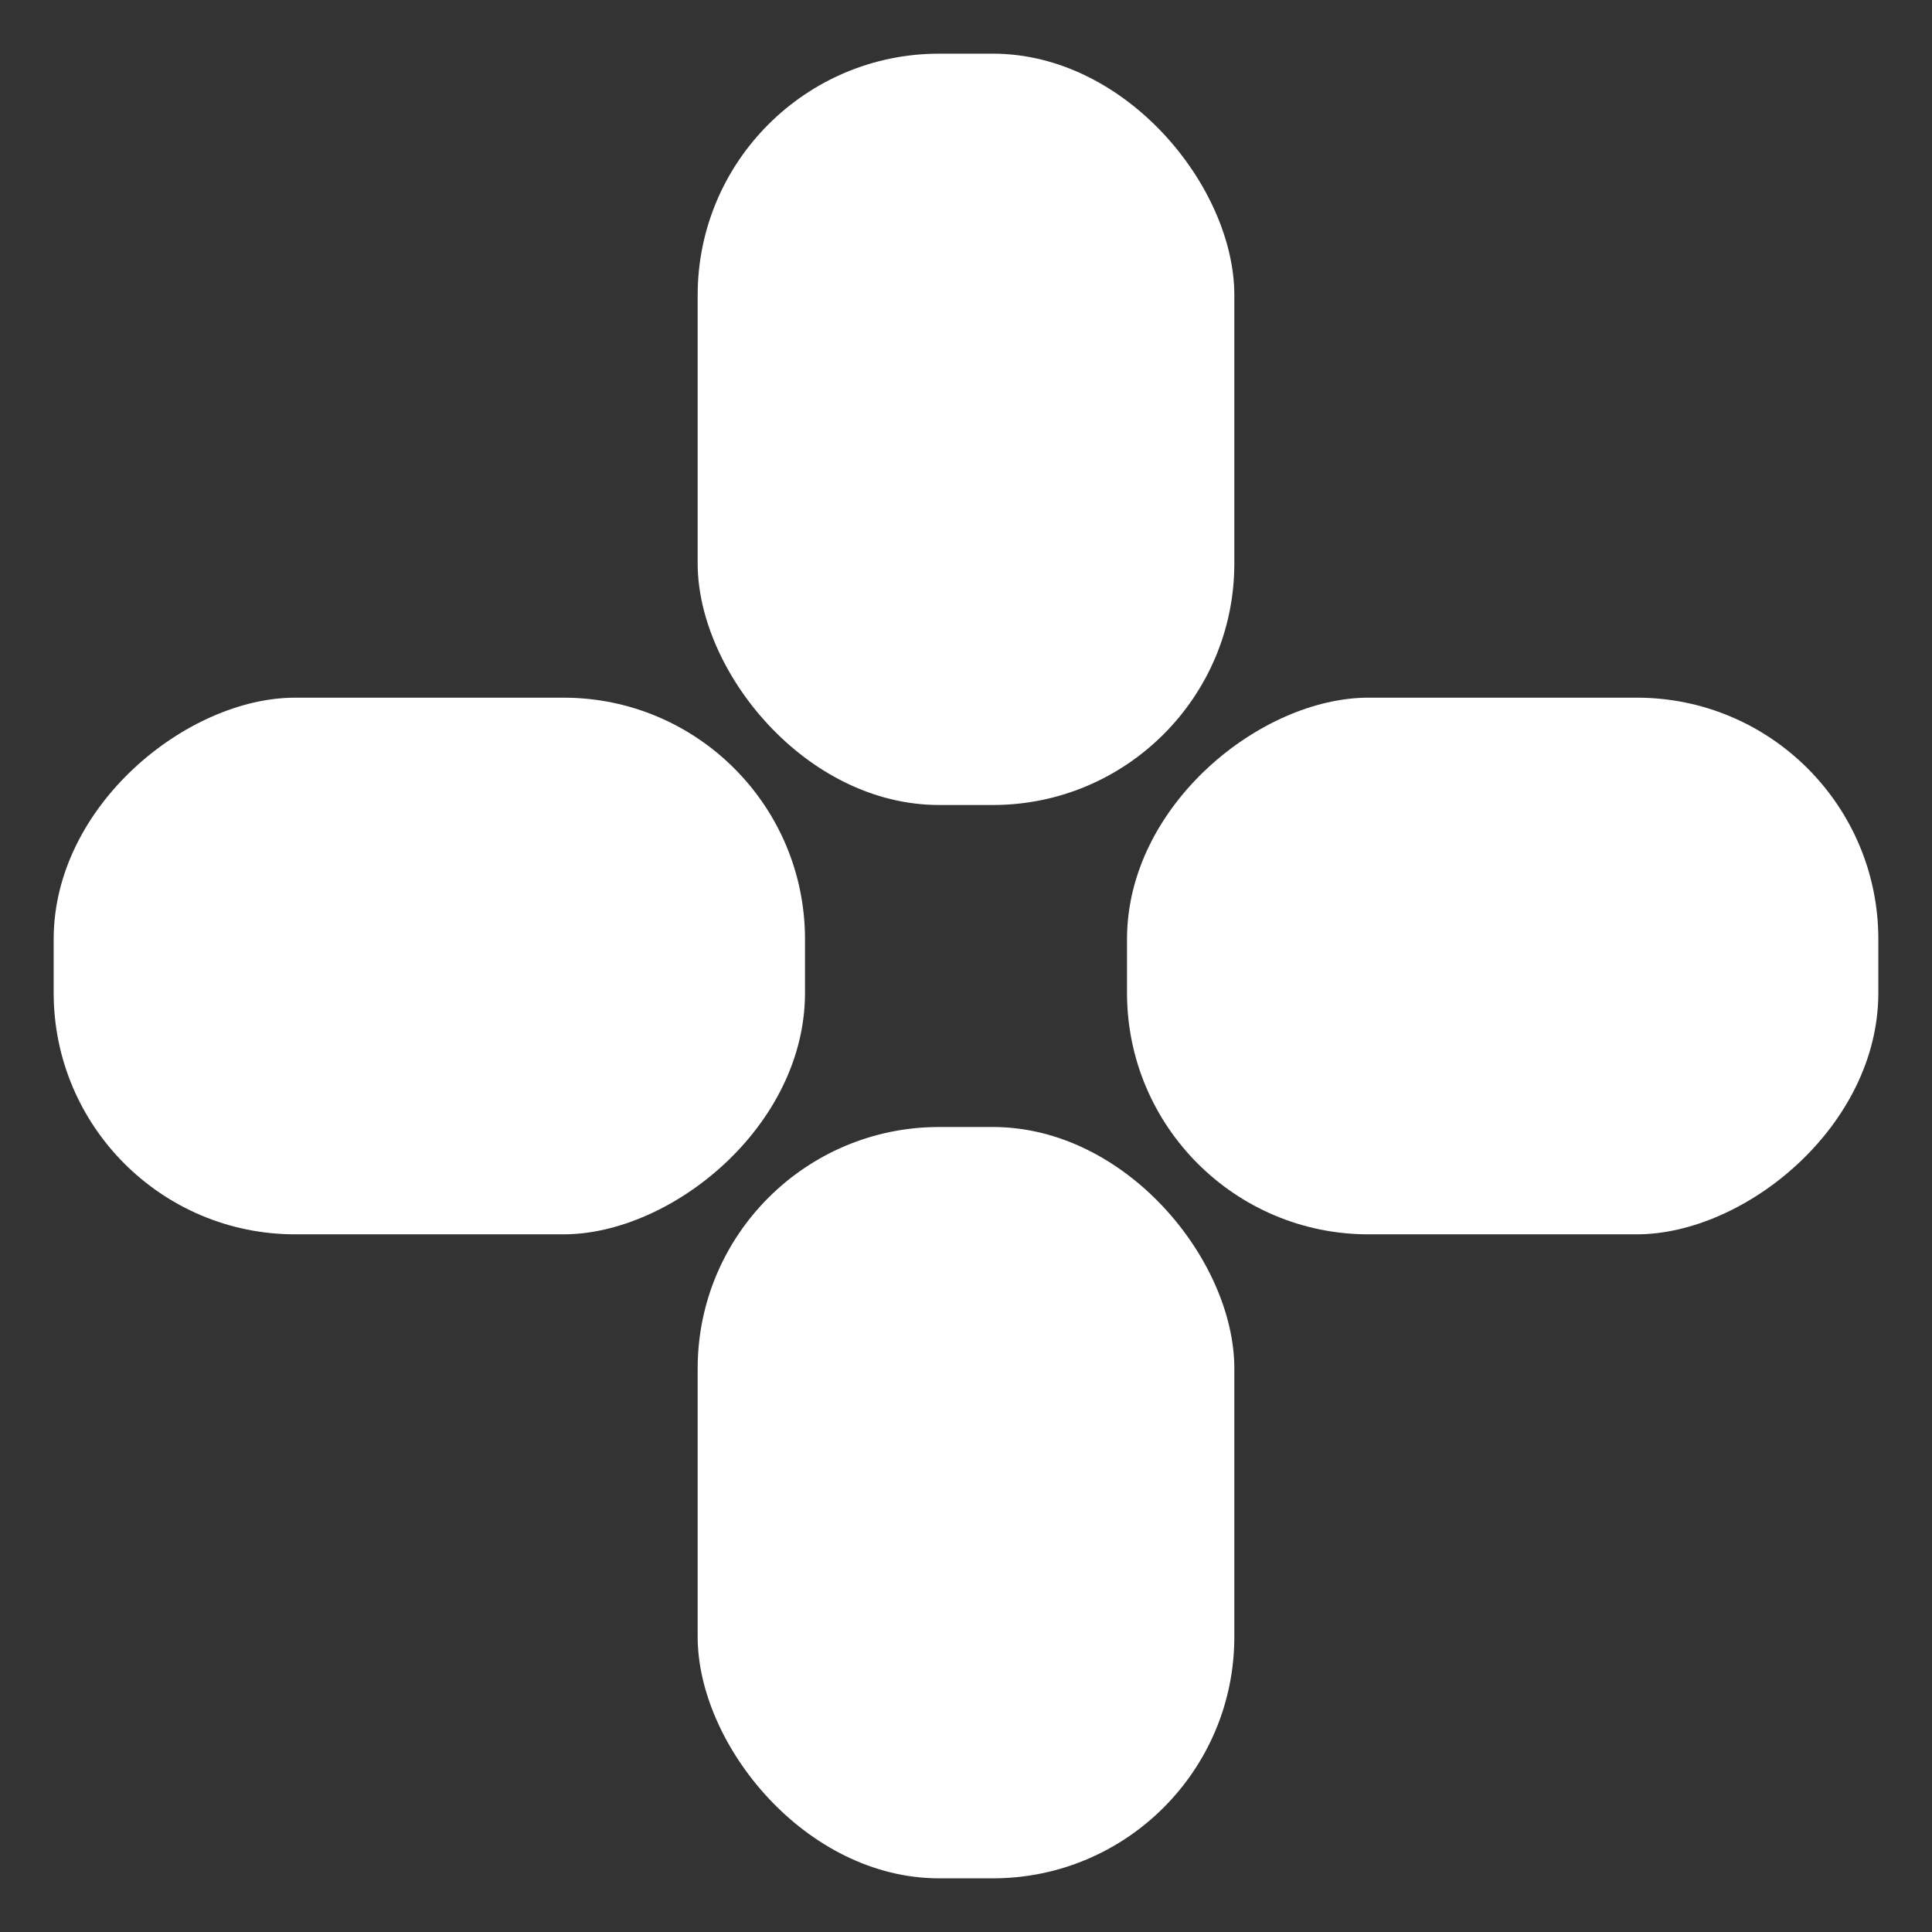 <svg width="36" height="36" viewBox="0 0 36 36" fill="none" xmlns="http://www.w3.org/2000/svg">
<rect x="0" y="0" width="36" height="36" fill="#333333" stroke="none"/>
<rect x="15" y="13" width="10" height="14" rx="4.5" transform="rotate(90 15 13)" fill="white"/>
<rect x="35" y="13" width="10" height="14" rx="4.5" transform="rotate(90 35 13)" fill="white"/>
<rect x="13" y="21" width="10" height="14" rx="4.5" fill="white"/>
<rect x="13" y="1" width="10" height="14" rx="4.5" fill="white"/>
</svg>
